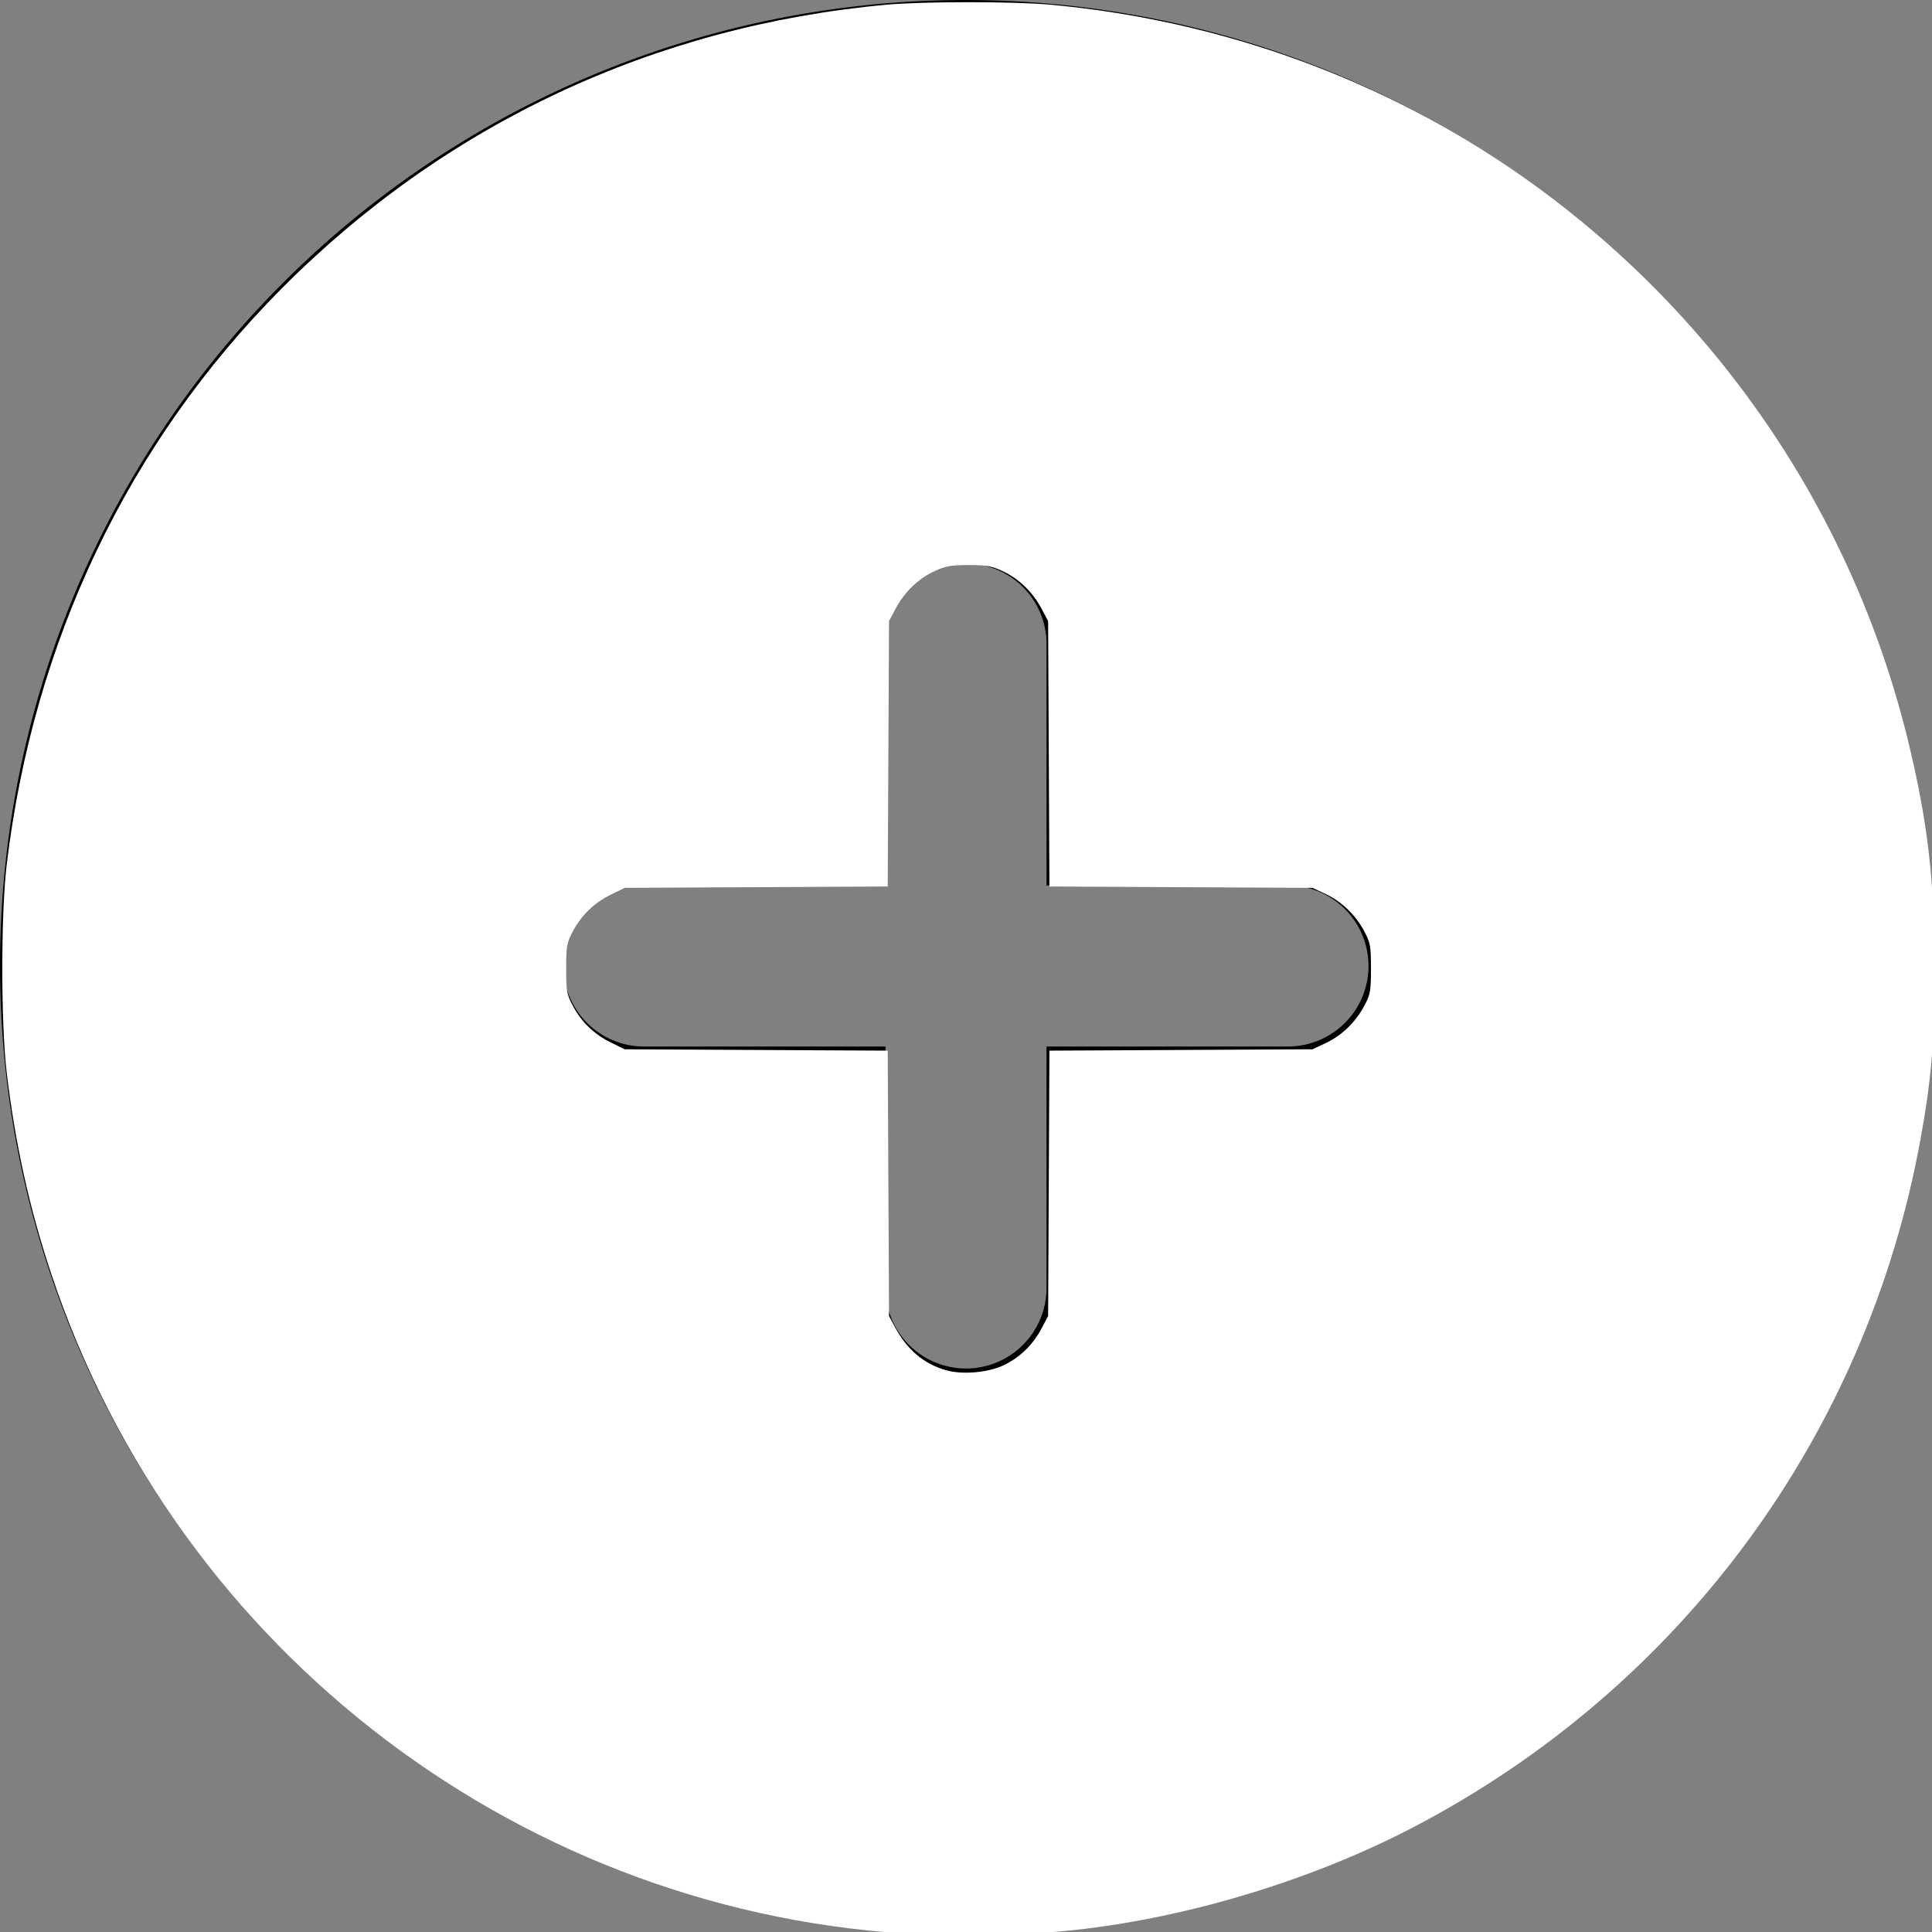 <svg height="512" viewBox="0 0 24 24" width="512" data-name="Layer 1" xmlns="http://www.w3.org/2000/svg"><rect x="0" y="0" width="24" height="24" fill="#808080" stroke="none"/><path d="M12 0a12 12 0 1 0 12 12A12.013 12.013 0 0 0 12 0zm4 13h-3v3a1 1 0 0 1-2 0v-3H8a1 1 0 0 1 0-2h3V8a1 1 0 0 1 2 0v3h3a1 1 0 0 1 0 2z"/><path style="fill:#fff;stroke-width:.618;fill-opacity:1" d="M244.251 511.331c-105.127-4.662-197.316-74.407-230.66-174.503-5.803-17.422-9.53-34.245-11.814-53.311-1.558-13.02-1.558-42.015 0-55.034 7.06-58.958 32.076-111.376 72.632-152.185 43.287-43.558 98.419-69.43 159.948-75.06 9.561-.876 33.746-.875 43.286.001 45.183 4.149 88.327 19.838 124.599 45.31 51.049 35.851 87.193 88.612 101.97 148.852 5.312 21.657 7.182 37.782 7.135 61.527-.037 18.56-.87 28.365-3.755 44.212-14.26 78.312-63.398 144.943-134.104 181.84-30.942 16.146-69.844 26.808-102.555 28.108-4.472.177-9.94.41-12.15.516-2.211.107-8.75-.016-14.532-.273zm21.174-150.565c4.234-2.072 7.62-5.388 9.878-9.672l1.721-3.268.174-35.067.174-35.068 34.763-.179 34.764-.179 3.492-1.637c4.255-1.995 7.948-5.576 10.245-9.936 1.566-2.973 1.721-3.852 1.721-9.76 0-5.908-.155-6.787-1.721-9.76-2.297-4.36-5.99-7.941-10.245-9.936l-3.492-1.637-34.764-.18-34.763-.178-.174-35.068-.174-35.067-1.721-3.268c-2.3-4.365-5.995-7.945-10.245-9.926-2.959-1.378-4.344-1.627-9.058-1.627-4.714 0-6.1.249-9.058 1.627-4.25 1.981-7.944 5.56-10.245 9.926l-1.721 3.268-.174 35.067-.174 35.068-34.763.179-34.764.179-3.644 1.79c-4.441 2.18-7.805 5.44-10.093 9.783-1.566 2.973-1.721 3.852-1.721 9.76 0 5.908.155 6.787 1.721 9.76 2.288 4.342 5.652 7.603 10.093 9.784l3.644 1.79 34.764.178 34.763.179.174 35.068.174 35.067 1.48 2.783c3.244 6.095 7.7 9.883 13.595 11.553 4.408 1.25 11.234.63 15.374-1.396z" transform="scale(.047)"/></svg>